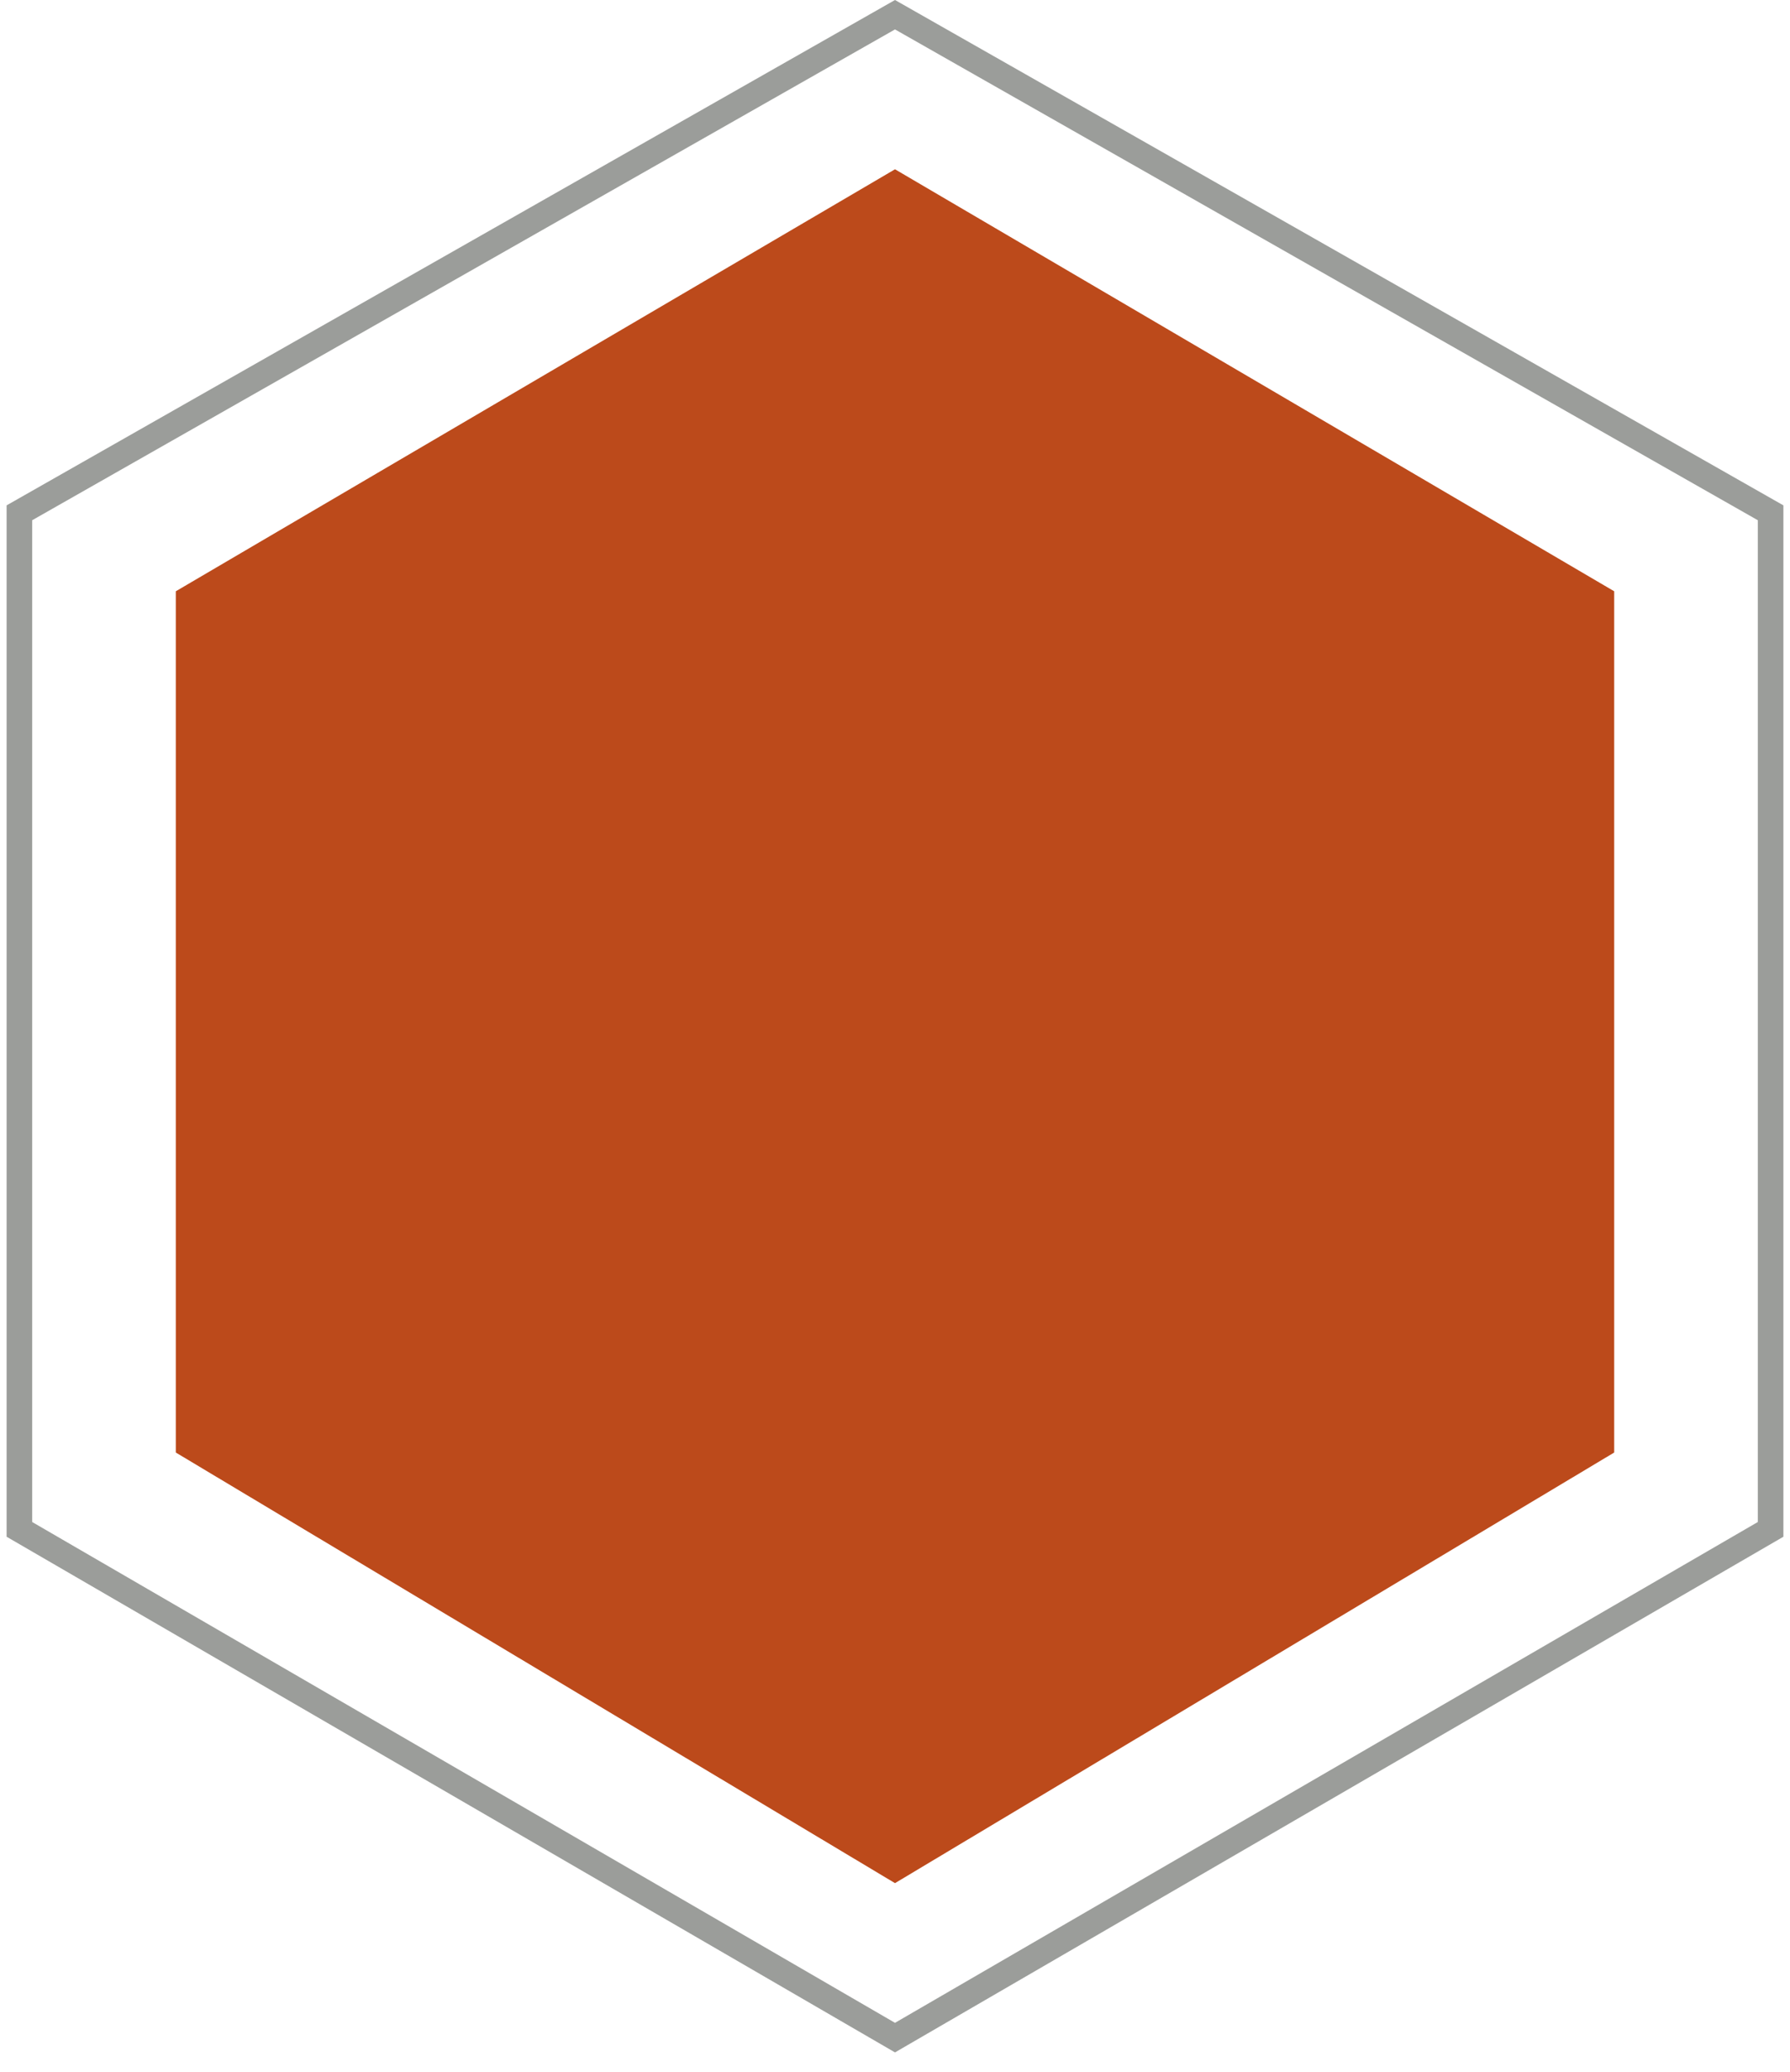 <svg width="70" height="81" viewBox="0 0 70 81" fill="none" xmlns="http://www.w3.org/2000/svg">
<path d="M0.758 59.79V20.048L35 0.575L69.242 20.048V59.79L35 79.66L0.758 59.79Z" stroke="#9B9D9A"/>
<path d="M6.875 23.116L35 6.618L63.125 23.116V56.786L35 73.621L6.875 56.786V23.116Z" fill="#BC4A1B"/>
</svg>
